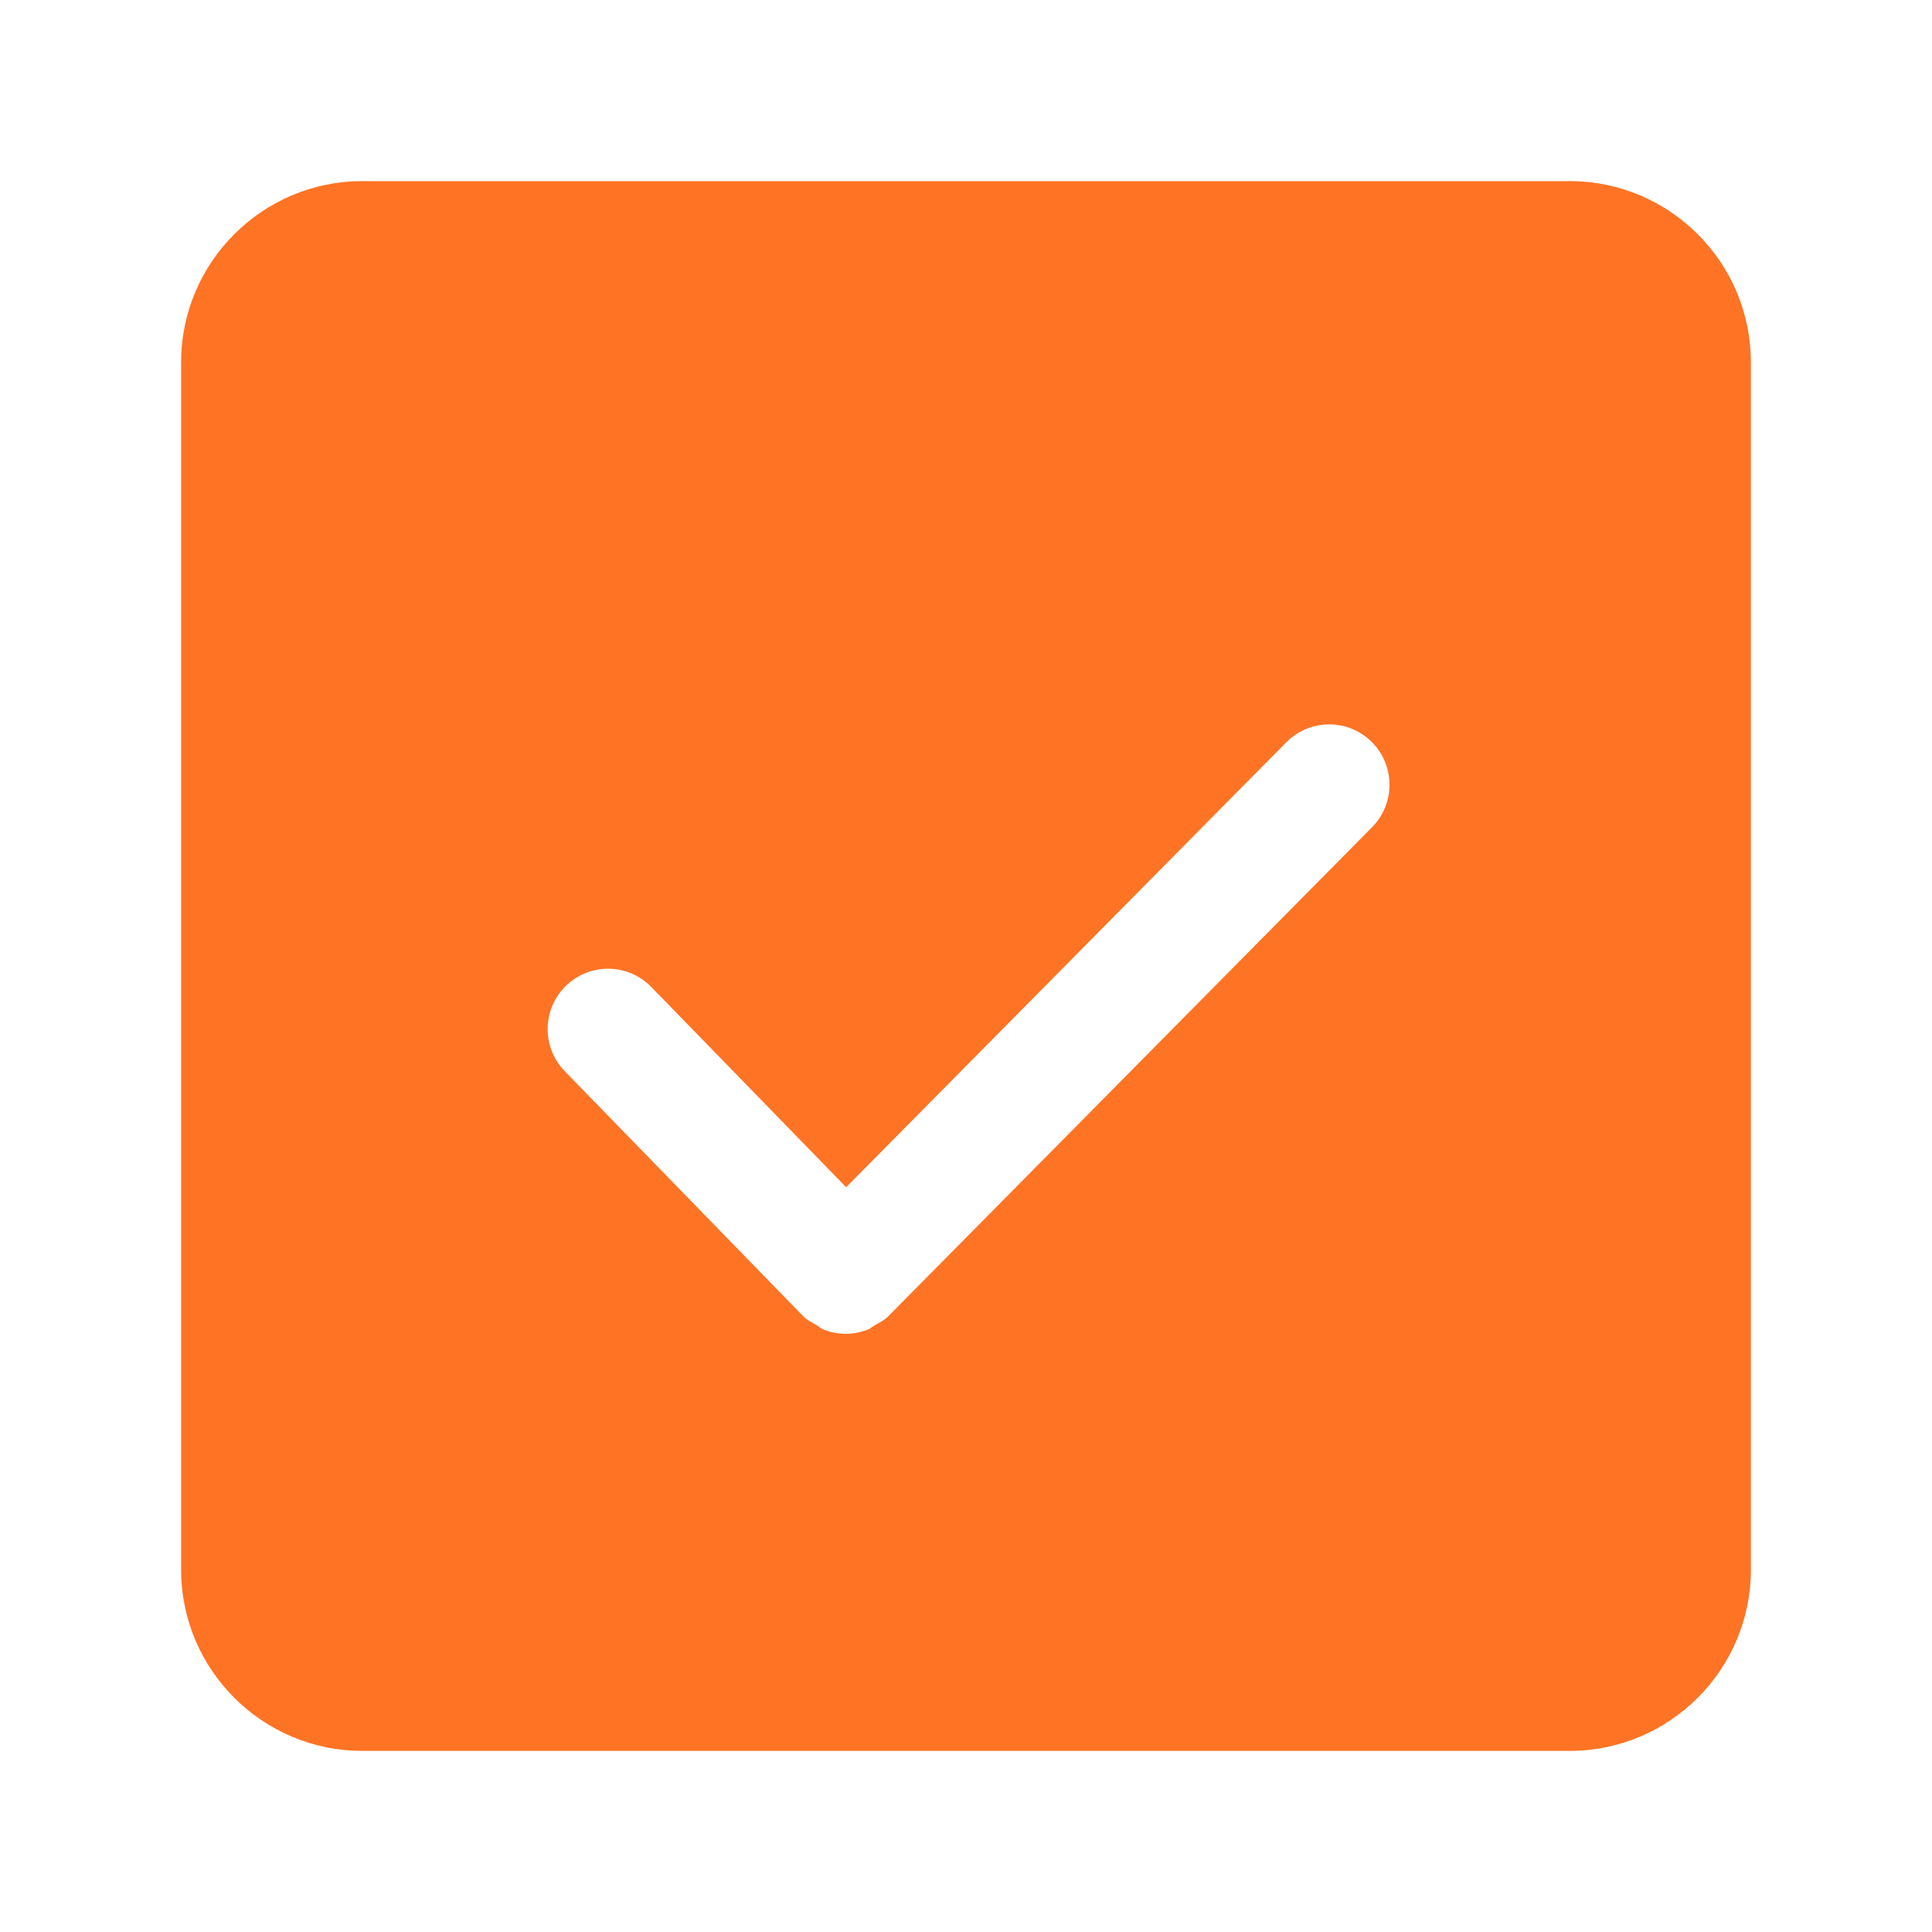<?xml version="1.0" standalone="no"?><!DOCTYPE svg PUBLIC "-//W3C//DTD SVG 1.1//EN" "http://www.w3.org/Graphics/SVG/1.1/DTD/svg11.dtd"><svg t="1565231354969" class="icon" viewBox="0 0 1024 1024" version="1.1" xmlns="http://www.w3.org/2000/svg" p-id="2207" xmlns:xlink="http://www.w3.org/1999/xlink" width="200" height="200"><defs><style type="text/css"></style></defs><path d="M832 96.001l-640 0c-52.929 0-96.001 43.072-96.001 96.001l0 640c0 52.927 43.072 95.999 96.001 95.999l640 0c52.927 0 95.999-43.072 95.999-95.999l0-640C928.001 139.071 884.929 96.001 832 96.001zM727.231 438.432 471.008 697.439c-0.064 0.064-0.193 0.096-0.256 0.193-0.096 0.064-0.096 0.193-0.193 0.256-2.049 1.983-4.576 3.2-6.944 4.545-1.183 0.673-2.143 1.696-3.392 2.176-3.839 1.536-7.904 2.336-11.967 2.336-4.096 0-8.224-0.8-12.096-2.4-1.28-0.544-2.303-1.632-3.52-2.303-2.369-1.343-4.832-2.529-6.881-4.545-0.064-0.064-0.096-0.193-0.16-0.256-0.064-0.096-0.193-0.096-0.256-0.193l-126.017-129.503c-12.32-12.673-12.033-32.928 0.64-45.248 12.673-12.287 32.895-12.064 45.248 0.64l103.264 106.112 233.28-235.808c12.416-12.576 32.704-12.673 45.248-0.256C739.52 405.632 739.648 425.889 727.231 438.432z" p-id="2208" fill="#FF7324"></path></svg>
